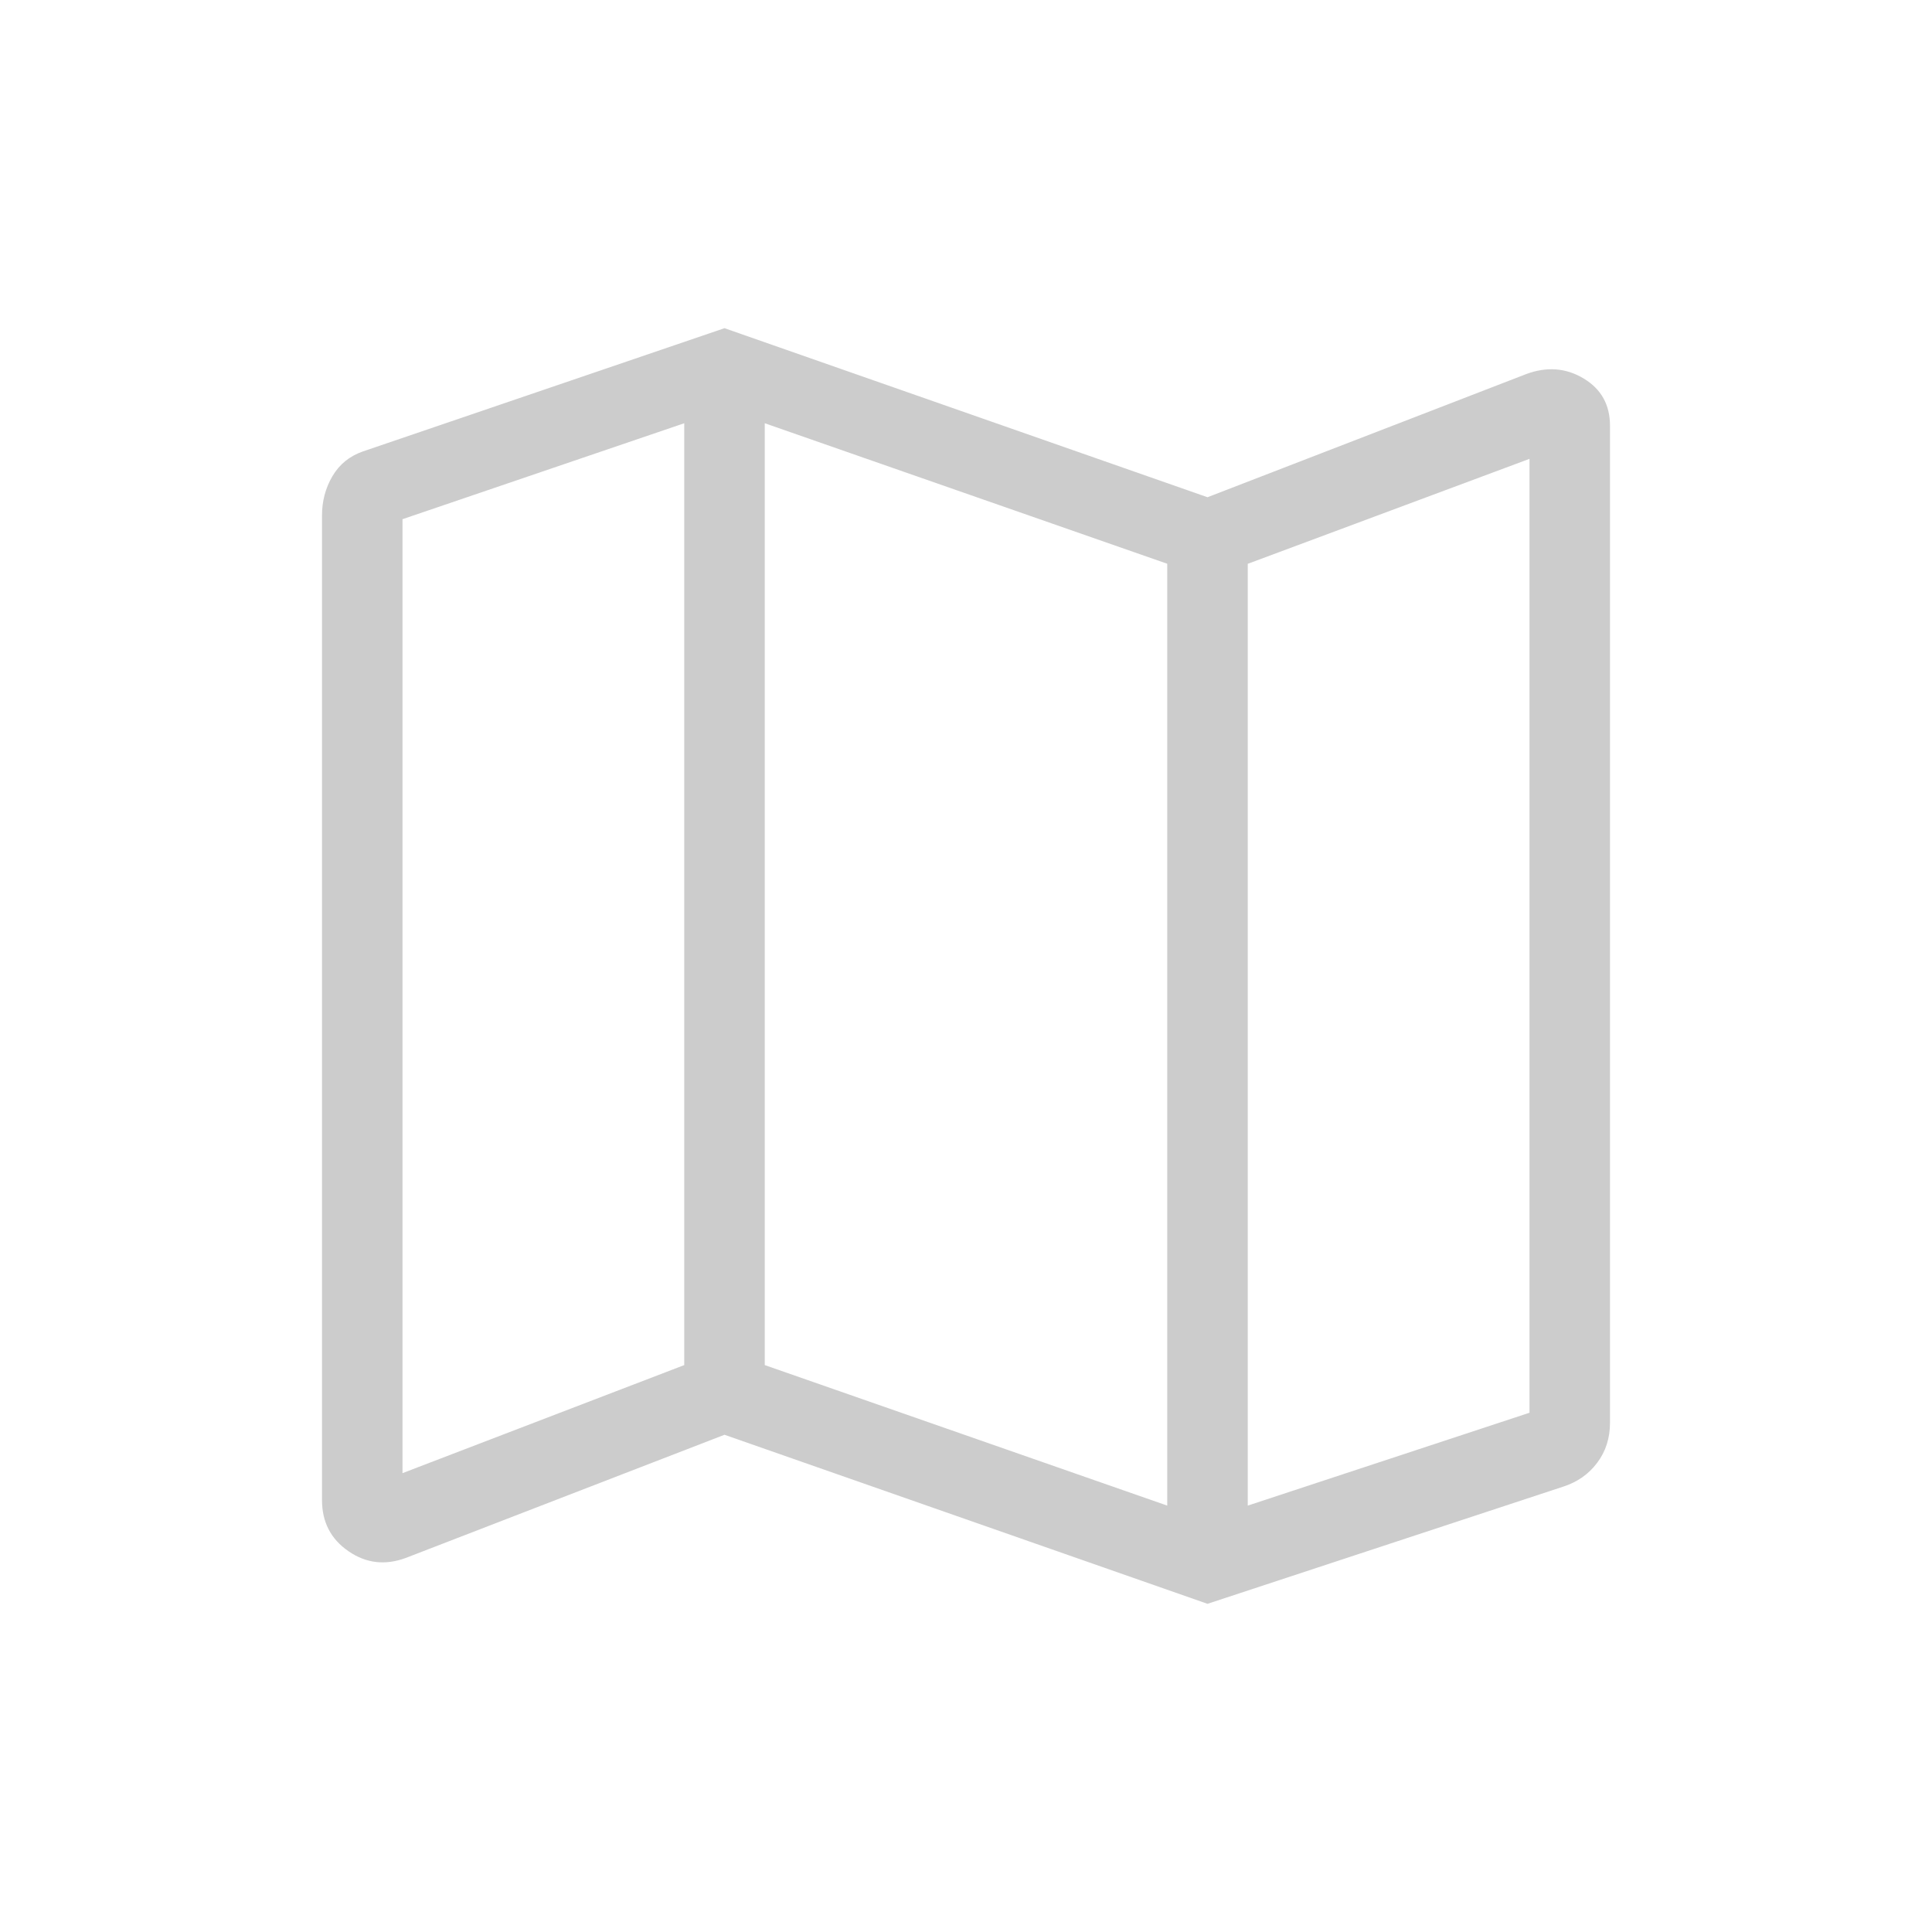 <svg width="30" height="30" viewBox="0 0 30 30" fill="none" xmlns="http://www.w3.org/2000/svg">
<path d="M18.75 24.904L11.25 22.279L6.303 24.191C5.982 24.31 5.685 24.276 5.411 24.087C5.137 23.899 5 23.634 5 23.292V8.005C5 7.782 5.054 7.578 5.162 7.394C5.271 7.21 5.428 7.082 5.635 7.01L11.25 5.096L18.75 7.721L23.698 5.809C24.017 5.69 24.315 5.712 24.589 5.876C24.863 6.04 25 6.285 25 6.611V22.091C25 22.33 24.934 22.538 24.801 22.714C24.67 22.89 24.492 23.015 24.269 23.086L18.75 24.904ZM18.125 23.379V8.754L11.875 6.572V21.197L18.125 23.379ZM19.375 23.379L23.75 21.937V7.125L19.375 8.755V23.379ZM6.25 22.875L10.625 21.197V6.572L6.25 8.062V22.875Z" fill="#CCCCCC"/>
</svg>
